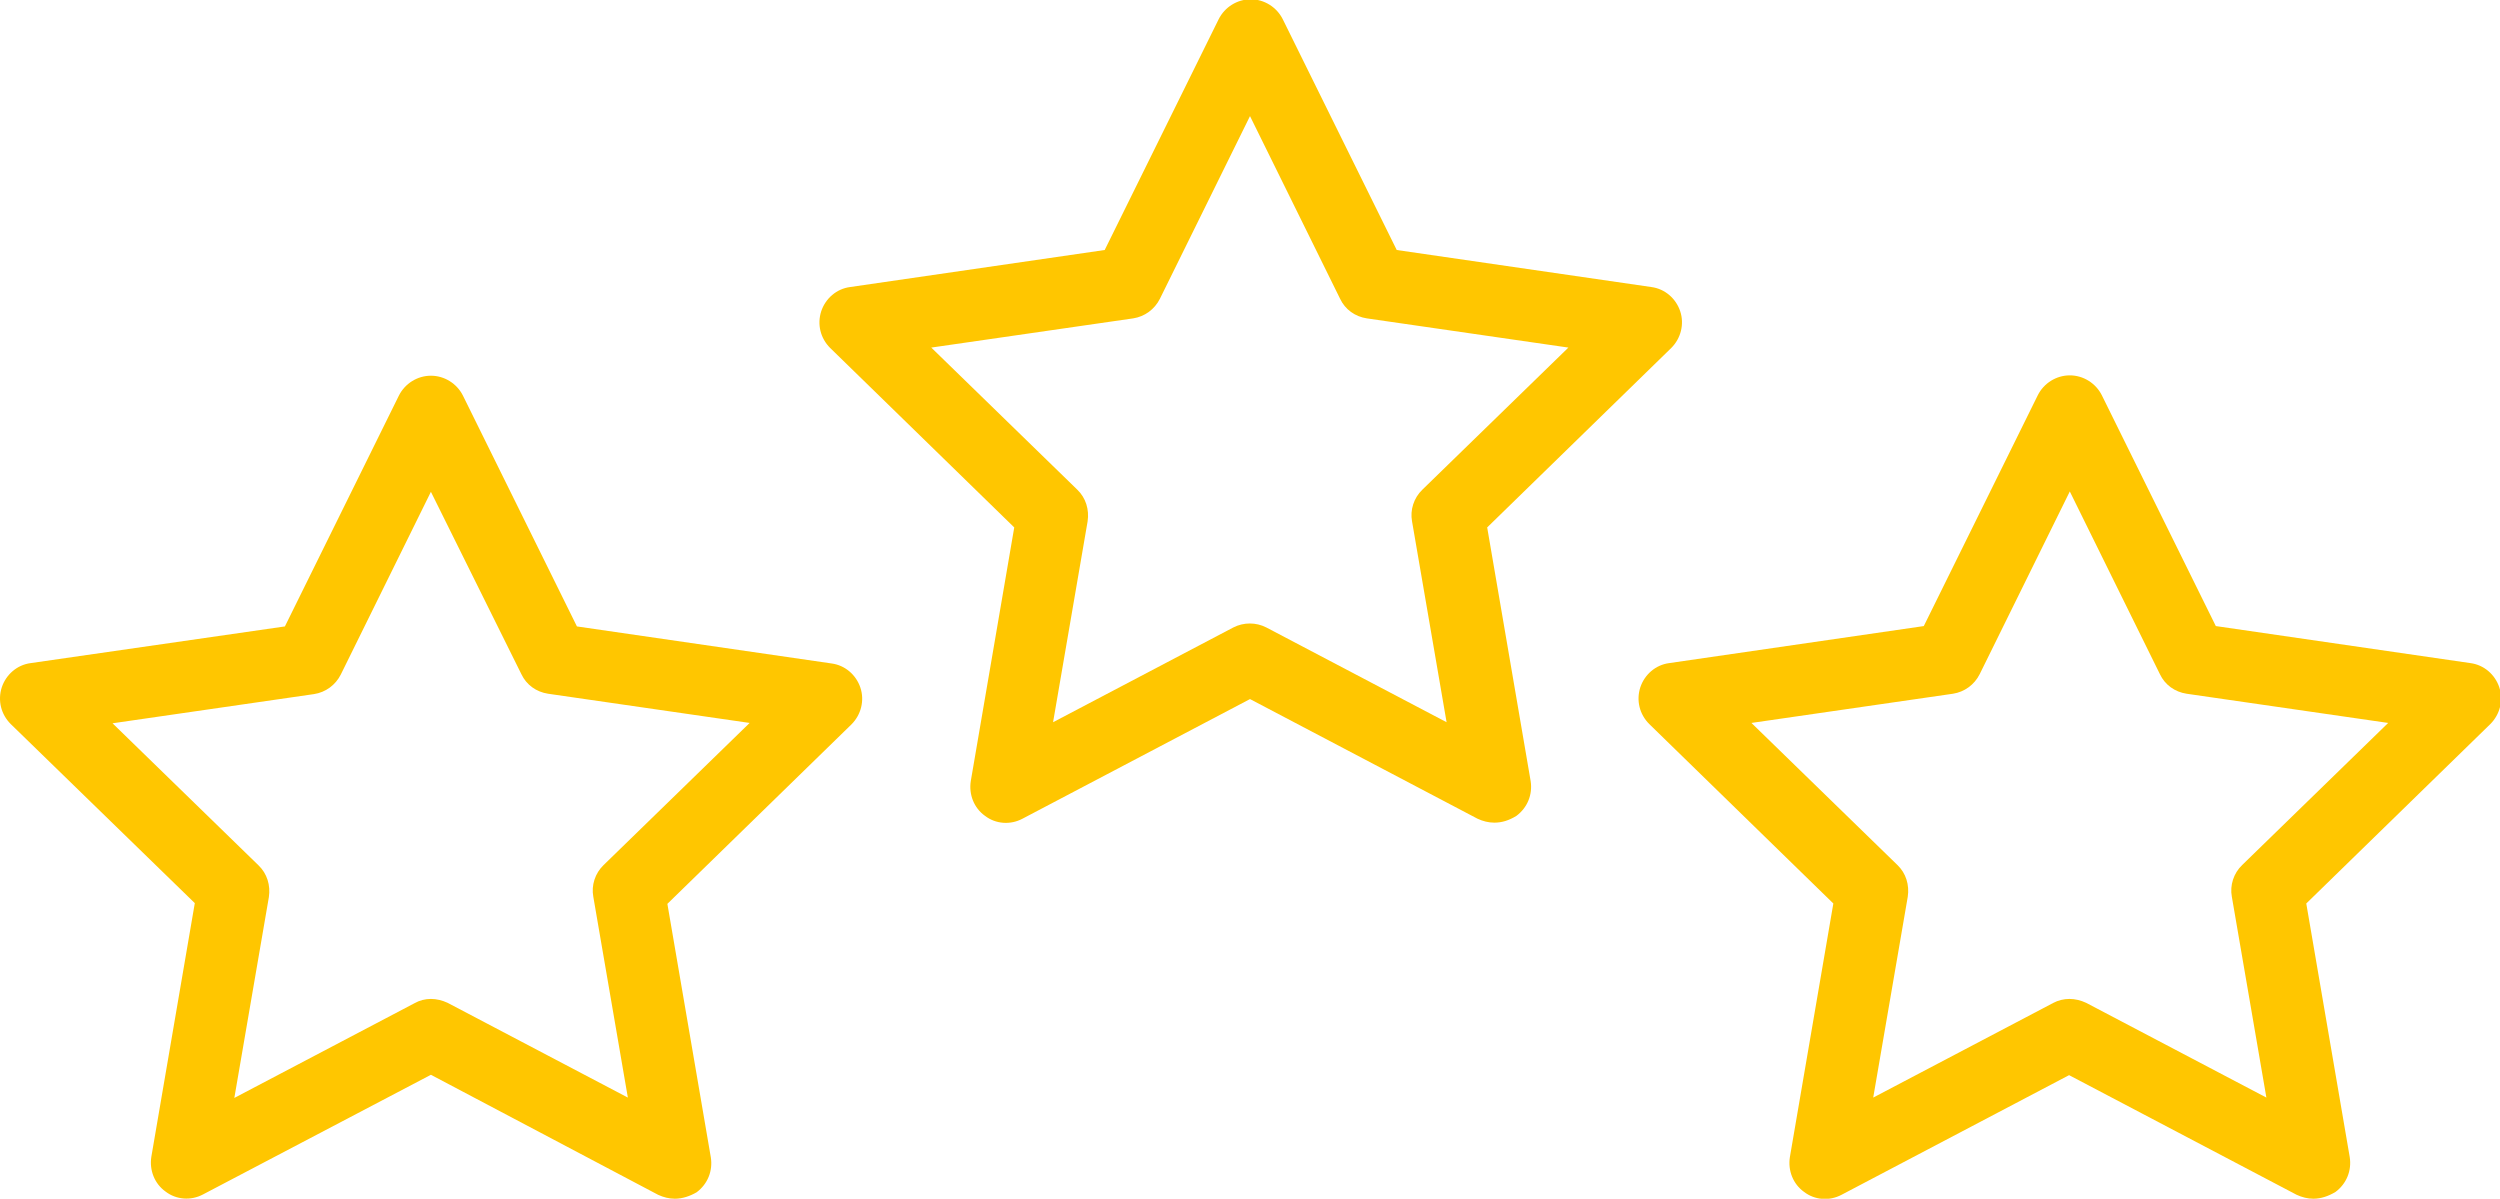 <svg version="1.1"
	 xmlns="http://www.w3.org/2000/svg" xmlns:xlink="http://www.w3.org/1999/xlink" xmlns:a="http://ns.adobe.com/AdobeSVGViewerExtensions/3.0/"
	 x="0px" y="0px" width="702px" height="336.6px" viewBox="0 0 702 336.6"
	 style="overflow:scroll;enable-background:new 0 0 702 336.6;" xml:space="preserve">
<style type="text/css">
	.st0{fill:#FFC600;}
</style>
<defs>
</defs>
<g>
	<path class="st0" d="M419.6,231c-1.6,0-3.2-0.4-4.7-1.1L351,196.3l-63.9,33.6c-3.4,1.8-7.5,1.5-10.5-0.8c-3.1-2.2-4.6-6-4-9.8
		l12.2-71.2l-51.7-50.4c-2.7-2.7-3.7-6.6-2.5-10.3c1.2-3.6,4.3-6.3,8.1-6.8l71.5-10.4l32-64.8c1.7-3.4,5.2-5.6,9-5.6l0,0
		c3.8,0,7.3,2.2,9,5.6l32,64.8l71.5,10.4c3.8,0.5,6.9,3.2,8.1,6.8c1.2,3.6,0.2,7.6-2.5,10.3l-51.7,50.4l12.2,71.2
		c0.6,3.8-0.9,7.5-4,9.8C423.7,230.4,421.7,231,419.6,231z M261.5,97.6l41,39.9c2.4,2.3,3.4,5.6,2.9,8.9l-9.7,56.4l50.6-26.6
		c2.9-1.5,6.4-1.5,9.3,0l50.6,26.6l-9.7-56.4c-0.6-3.2,0.5-6.6,2.9-8.9l41-39.9l-56.6-8.2c-3.3-0.5-6.1-2.5-7.5-5.5L351,32.6
		l-25.3,51.3c-1.5,3-4.3,5-7.5,5.5L261.5,97.6z"/>
</g>
<g>
	<g>
		<path class="st0" d="M189.5,336.6c-1.6,0-3.2-0.4-4.7-1.1L121,301.8L57,335.4c-3.4,1.8-7.5,1.5-10.5-0.8c-3.1-2.2-4.6-6-4-9.8
			l12.2-71.2L3,203.3c-2.7-2.7-3.7-6.6-2.5-10.3c1.2-3.6,4.3-6.3,8.1-6.8L80,175.9l32-64.8c1.7-3.4,5.2-5.6,9-5.6s7.3,2.2,9,5.6
			l32,64.8l71.5,10.4c3.8,0.5,6.9,3.2,8.1,6.8c1.2,3.6,0.2,7.6-2.5,10.3l-51.7,50.4l12.2,71.2c0.6,3.8-0.9,7.5-4,9.8
			C193.7,335.9,191.6,336.6,189.5,336.6z M121,280.5c1.6,0,3.2,0.4,4.7,1.1l50.6,26.6l-9.7-56.4c-0.6-3.2,0.5-6.6,2.9-8.9l41-39.9
			l-56.6-8.2c-3.3-0.5-6.1-2.5-7.5-5.5L121,138.1l-25.3,51.3c-1.5,3-4.3,5-7.5,5.5l-56.6,8.2l41,39.9c2.4,2.3,3.4,5.6,2.9,8.9
			l-9.7,56.4l50.6-26.6C117.8,280.9,119.4,280.5,121,280.5z"/>
	</g>
	<g>
		<path class="st0" d="M649.6,336.6c-1.6,0-3.2-0.4-4.7-1.1l-63.9-33.6l-63.9,33.6c-3.4,1.8-7.5,1.5-10.5-0.8c-3.1-2.2-4.6-6-4-9.8
			l12.2-71.2l-51.7-50.4c-2.7-2.7-3.7-6.6-2.5-10.3c1.2-3.6,4.3-6.3,8.1-6.8l71.5-10.4l32-64.8c1.7-3.4,5.2-5.6,9-5.6s7.3,2.2,9,5.6
			l32,64.8l71.5,10.4c3.8,0.5,6.9,3.2,8.1,6.8c1.2,3.6,0.2,7.6-2.5,10.3l-51.7,50.4l12.2,71.2c0.6,3.8-0.9,7.5-4,9.8
			C653.8,335.9,651.7,336.6,649.6,336.6z M581.1,280.5c1.6,0,3.2,0.4,4.7,1.1l50.6,26.6l-9.7-56.4c-0.6-3.2,0.5-6.6,2.9-8.9l41-39.9
			l-56.6-8.2c-3.3-0.5-6.1-2.5-7.5-5.5l-25.3-51.3l-25.3,51.3c-1.5,3-4.3,5-7.5,5.5l-56.6,8.2l41,39.9c2.4,2.3,3.4,5.6,2.9,8.9
			l-9.7,56.4l50.6-26.6C577.9,280.9,579.5,280.5,581.1,280.5z"/>
	</g>
</g>
</svg>
